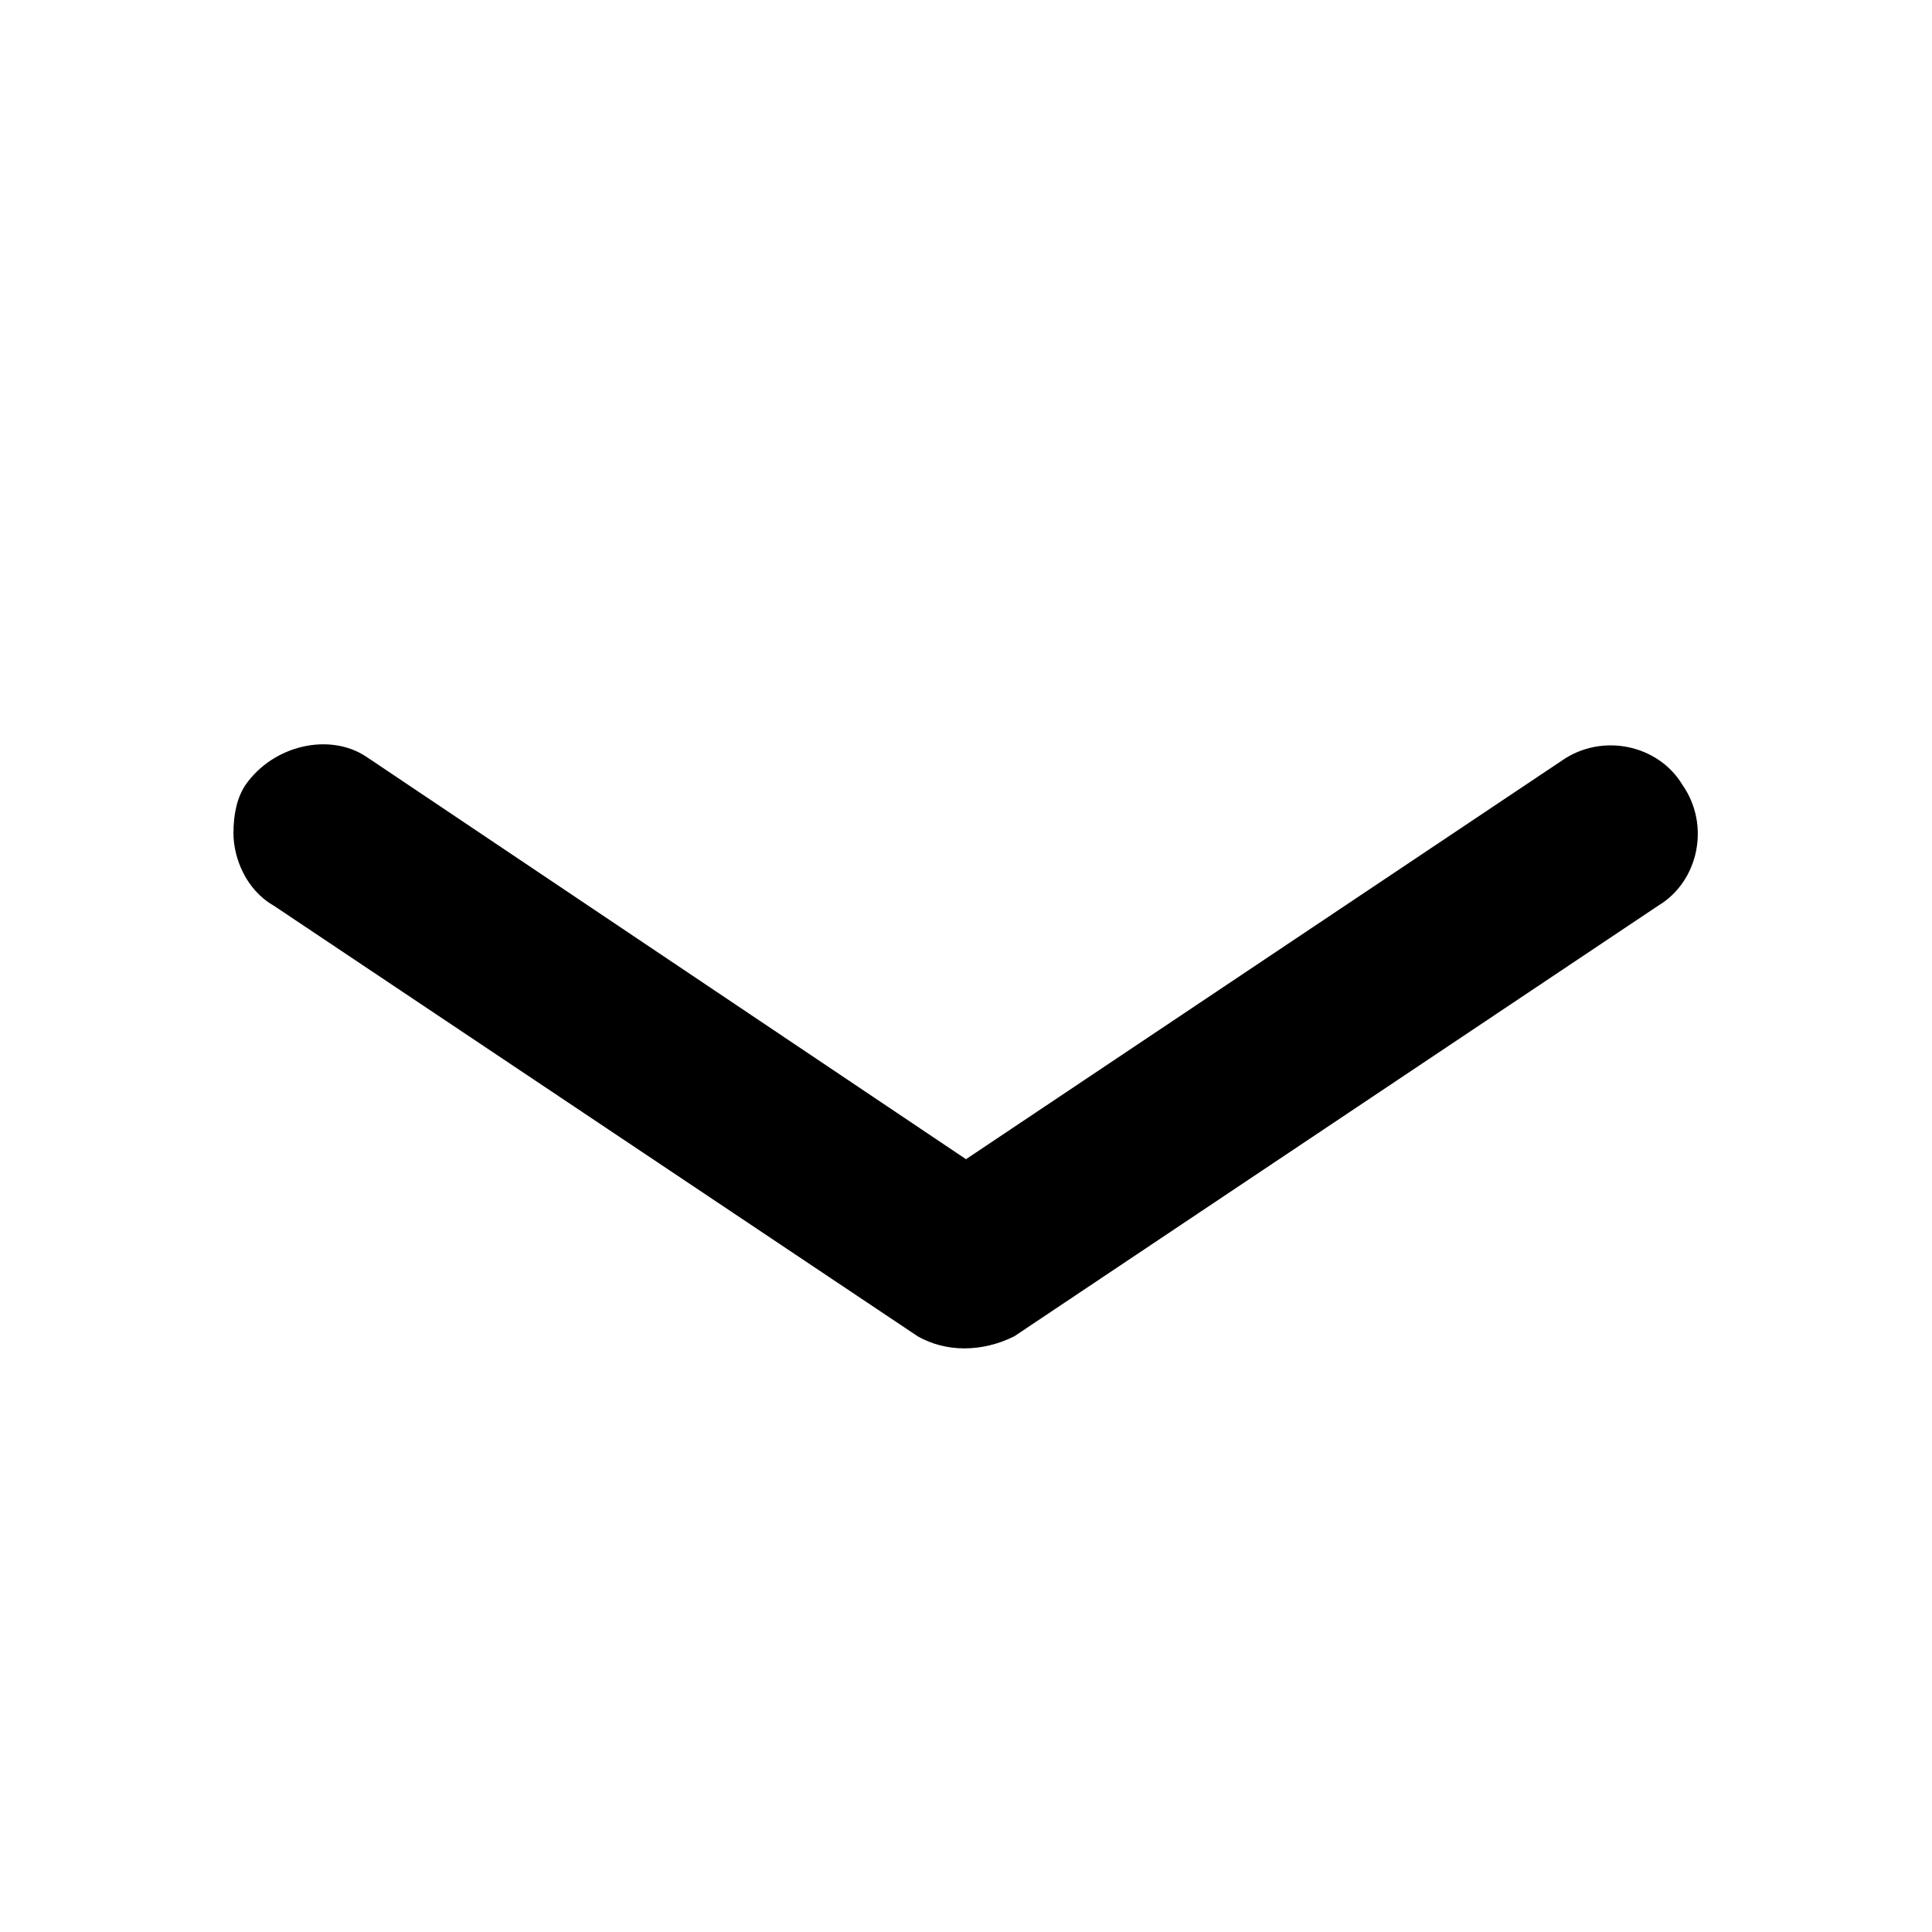 <?xml version="1.0" encoding="utf-8"?>
<!-- Generator: Adobe Illustrator 20.1.0, SVG Export Plug-In . SVG Version: 6.00 Build 0)  -->
<svg version="1.1" id="Layer_1" xmlns="http://www.w3.org/2000/svg" xmlns:xlink="http://www.w3.org/1999/xlink" x="0px" y="0px"
	 viewBox="0 0 48 48" style="enable-background:new 0 0 48 48;" xml:space="preserve">
<path d="M6.1,19.5c-0.2,0.3-0.3,0.7-0.3,1.2c0,0.6,0.3,1.4,1,1.8l16,10.7c0.7,0.4,1.6,0.4,2.4,0l16-10.7c1-0.6,1.3-2,0.6-3
	c-0.6-1-2-1.3-3-0.6L24,28.8L9.1,18.8C8.2,18.2,6.8,18.5,6.1,19.5z"/>
</svg>
